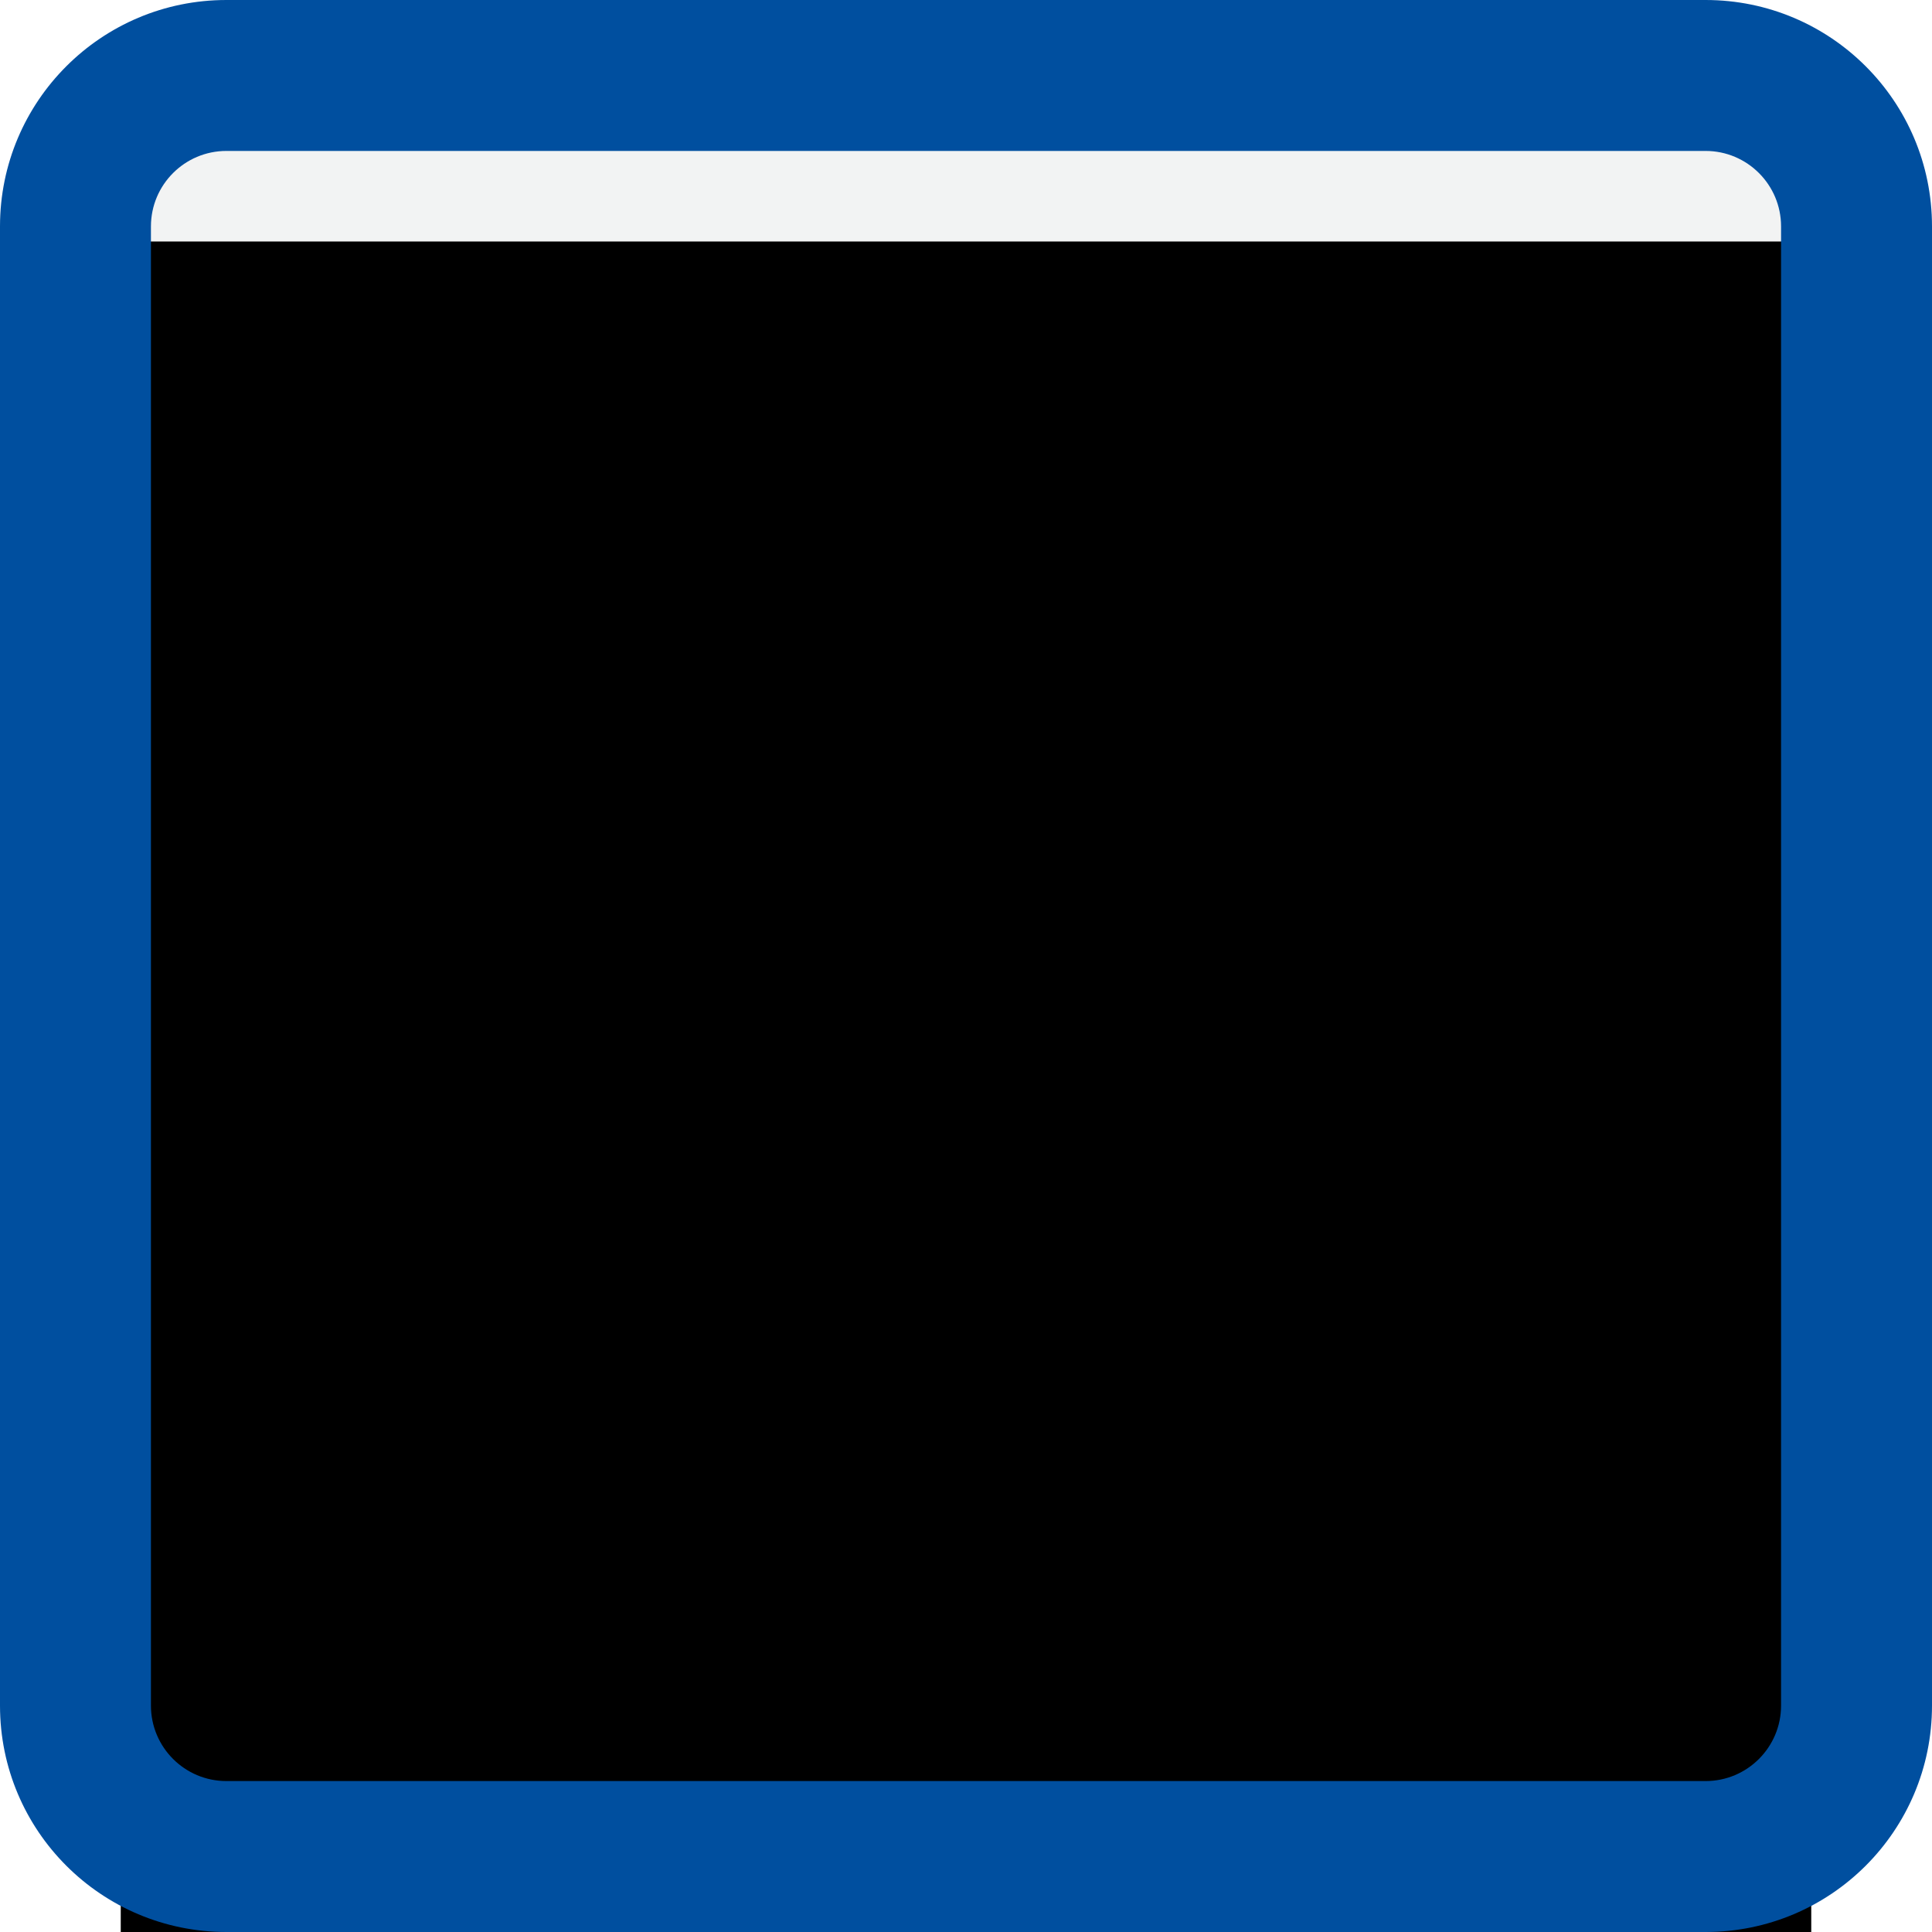 <svg xmlns="http://www.w3.org/2000/svg" xmlns:xlink="http://www.w3.org/1999/xlink" width="16" height="16" viewBox="0 0 16 16">
  <defs>
    <rect id="checkbox-empty-a" width="14" height="14" x="1" y="1"/>
    <filter id="checkbox-empty-b" width="142.9%" height="142.9%" x="-21.4%" y="-21.4%" filterUnits="objectBoundingBox">
      <feGaussianBlur in="SourceAlpha" result="shadowBlurInner1" stdDeviation="2.5"/>
      <feOffset dy="1" in="shadowBlurInner1" result="shadowOffsetInner1"/>
      <feComposite in="shadowOffsetInner1" in2="SourceAlpha" k2="-1" k3="1" operator="arithmetic" result="shadowInnerInner1"/>
      <feColorMatrix in="shadowInnerInner1" values="0 0 0 0 0   0 0 0 0 0   0 0 0 0 0  0 0 0 0.2 0"/>
    </filter>
  </defs>
  <g fill="none" fill-rule="evenodd">
    <use fill="#F2F3F3" xlink:href="#checkbox-empty-a"/>
    <use fill="#000" filter="url(#checkbox-empty-b)" xlink:href="#checkbox-empty-a"/>
    <path fill="#004F9F" d="M1.875,0 L14.125,0 C15.161,0 16,0.839 16,1.875 L16,14.125 C16,15.161 15.161,16 14.125,16 L1.875,16 C0.839,16 0,15.161 0,14.125 L0,1.875 C0,0.839 0.839,0 1.875,0 Z M1.875,1.25 C1.53,1.25 1.25,1.53 1.25,1.875 L1.25,14.125 C1.25,14.47 1.53,14.75 1.875,14.75 L14.125,14.75 C14.47,14.75 14.75,14.47 14.75,14.125 L14.75,1.875 C14.75,1.53 14.47,1.25 14.125,1.25 L1.875,1.25 Z"/>
  </g>
</svg>
